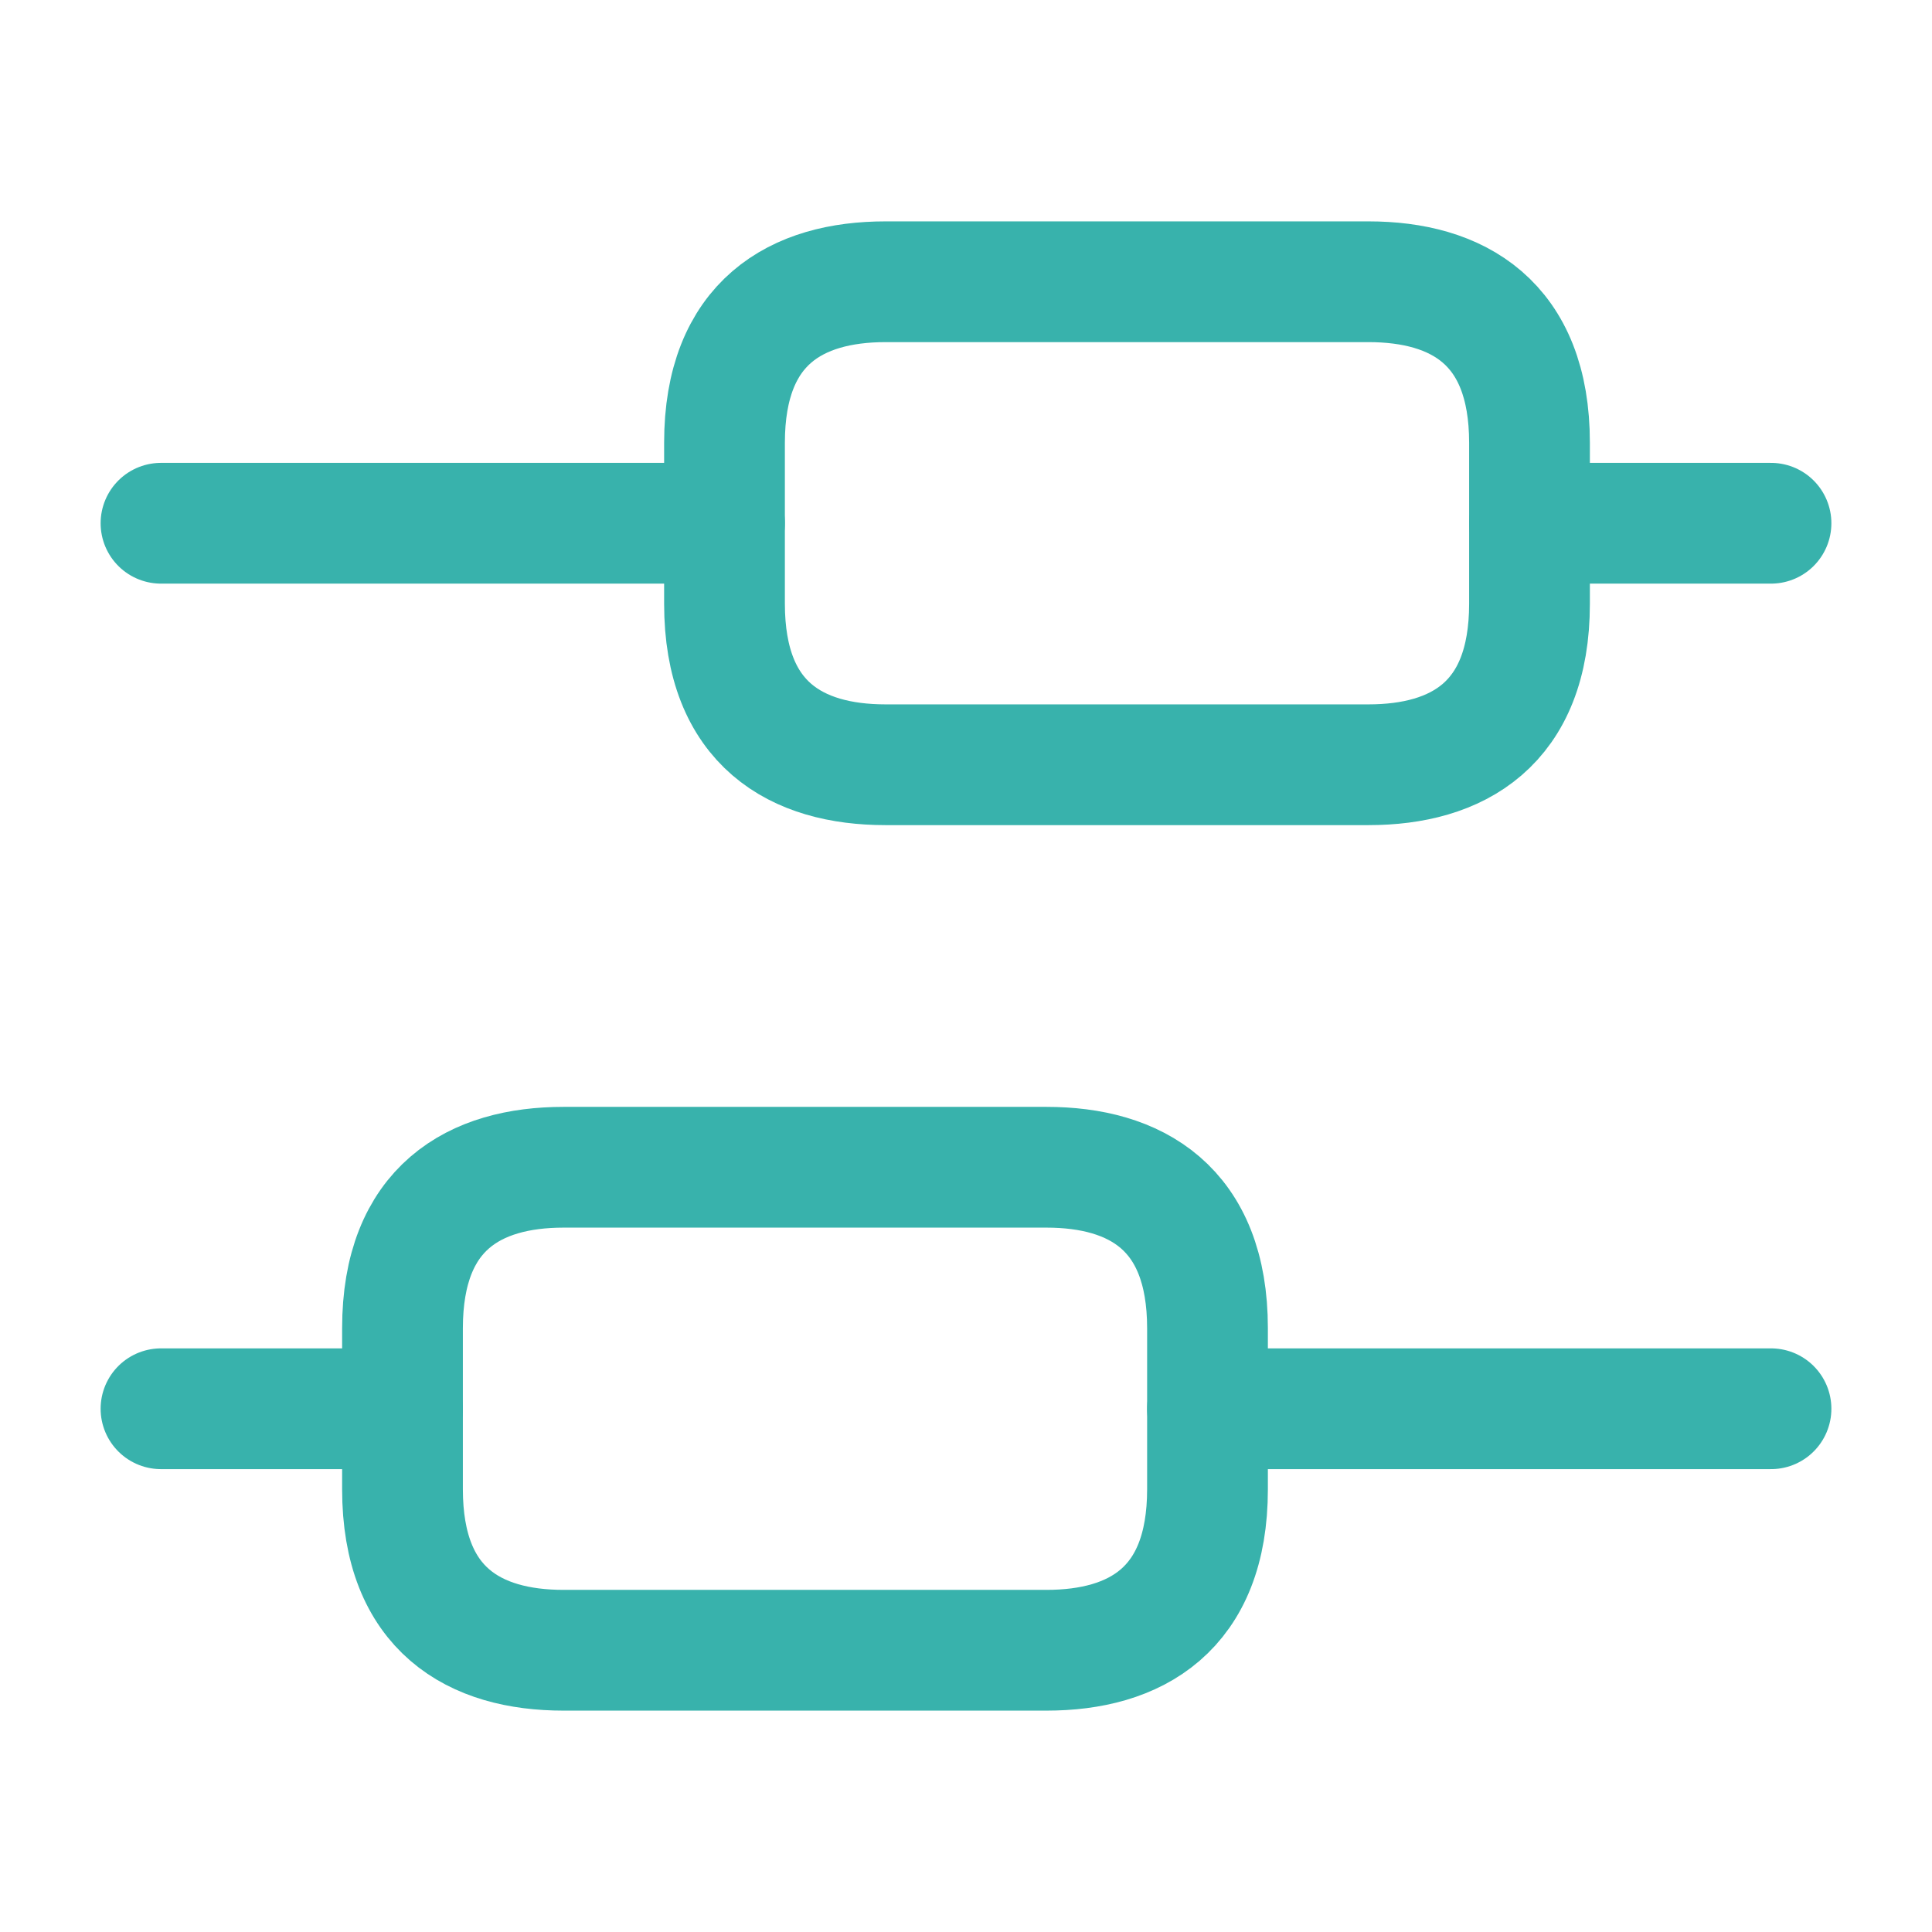 <svg width="24" height="24" viewBox="0 0 24 24" fill="none" xmlns="http://www.w3.org/2000/svg">
<path d="M22 17.5H15" stroke="#38B2AC" stroke-width="1.5" stroke-miterlimit="10" stroke-linecap="round" stroke-linejoin="round"/>
<path d="M5 17.5H2" stroke="#38B2AC" stroke-width="1.5" stroke-miterlimit="10" stroke-linecap="round" stroke-linejoin="round"/>
<path d="M22 6.5H19" stroke="#38B2AC" stroke-width="1.5" stroke-miterlimit="10" stroke-linecap="round" stroke-linejoin="round"/>
<path d="M9 6.5H2" stroke="#38B2AC" stroke-width="1.5" stroke-miterlimit="10" stroke-linecap="round" stroke-linejoin="round"/>
<path d="M7 14.5H13C14.1 14.5 15 15 15 16.5V18.5C15 20 14.1 20.5 13 20.5H7C5.9 20.5 5 20 5 18.5V16.5C5 15 5.9 14.5 7 14.5Z" stroke="#38B2AC" stroke-width="1.5" stroke-miterlimit="10" stroke-linecap="round" stroke-linejoin="round"/>
<path d="M11 3.5H17C18.1 3.5 19 4 19 5.5V7.5C19 9 18.1 9.5 17 9.5H11C9.9 9.5 9 9 9 7.5V5.5C9 4 9.9 3.5 11 3.5Z" stroke="#38B2AC" stroke-width="1.5" stroke-miterlimit="10" stroke-linecap="round" stroke-linejoin="round"/>
</svg>
